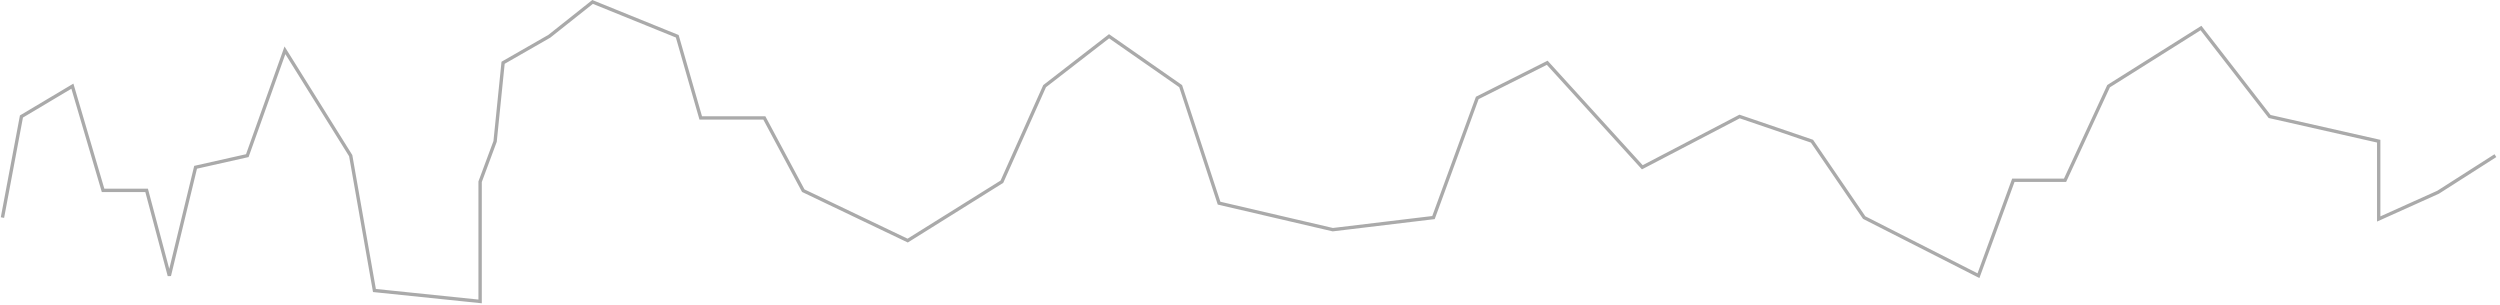 ﻿<?xml version="1.0" encoding="utf-8"?>
<svg version="1.1" xmlns:xlink="http://www.w3.org/1999/xlink" width="1484px" height="181px" xmlns="http://www.w3.org/2000/svg">
  <g transform="matrix(1 0 0 1 -102 -435 )">
    <path d="M 0.457 128.152  L 11.727 68.152  L 41.969 50.148  L 60.186 112  L 86.031 112  L 99.521 162.65  L 115.106 98.296  L 145.797 91.394  L 168.142 28.852  L 207.178 91.394  L 221.267 171.444  L 284 177.926  L 284 106.864  L 292.894 82.933  L 297.634 36.259  L 325.094 20.519  L 350.76 0.148  L 401.013 20.519  L 414.953 69  L 452.703 69  L 475.825 112.185  L 537.805 141.815  L 593.731 106.864  L 619.078 50.148  L 657.337 20.519  L 699.843 50.148  L 722.637 119.593  L 790.15 135.333  L 849.916 128.152  L 875.91 57.135  L 917.429 36.259  L 973.875 98.296  L 1031.624 68.152  L 1074.592 82.811  L 1105.581 128.152  L 1173.422 162.65  L 1194.123 106  L 1224.814 106  L 1250.659 50.148  L 1305.505 15.636  L 1346.255 68.152  L 1411 82.811  L 1411 128.979  L 1446.252 113.116  L 1480.276 91.394  " stroke-width="2" stroke="#aaaaaa" fill="none" transform="matrix(1 0 0 1 103 436 )" />
  </g>
</svg>